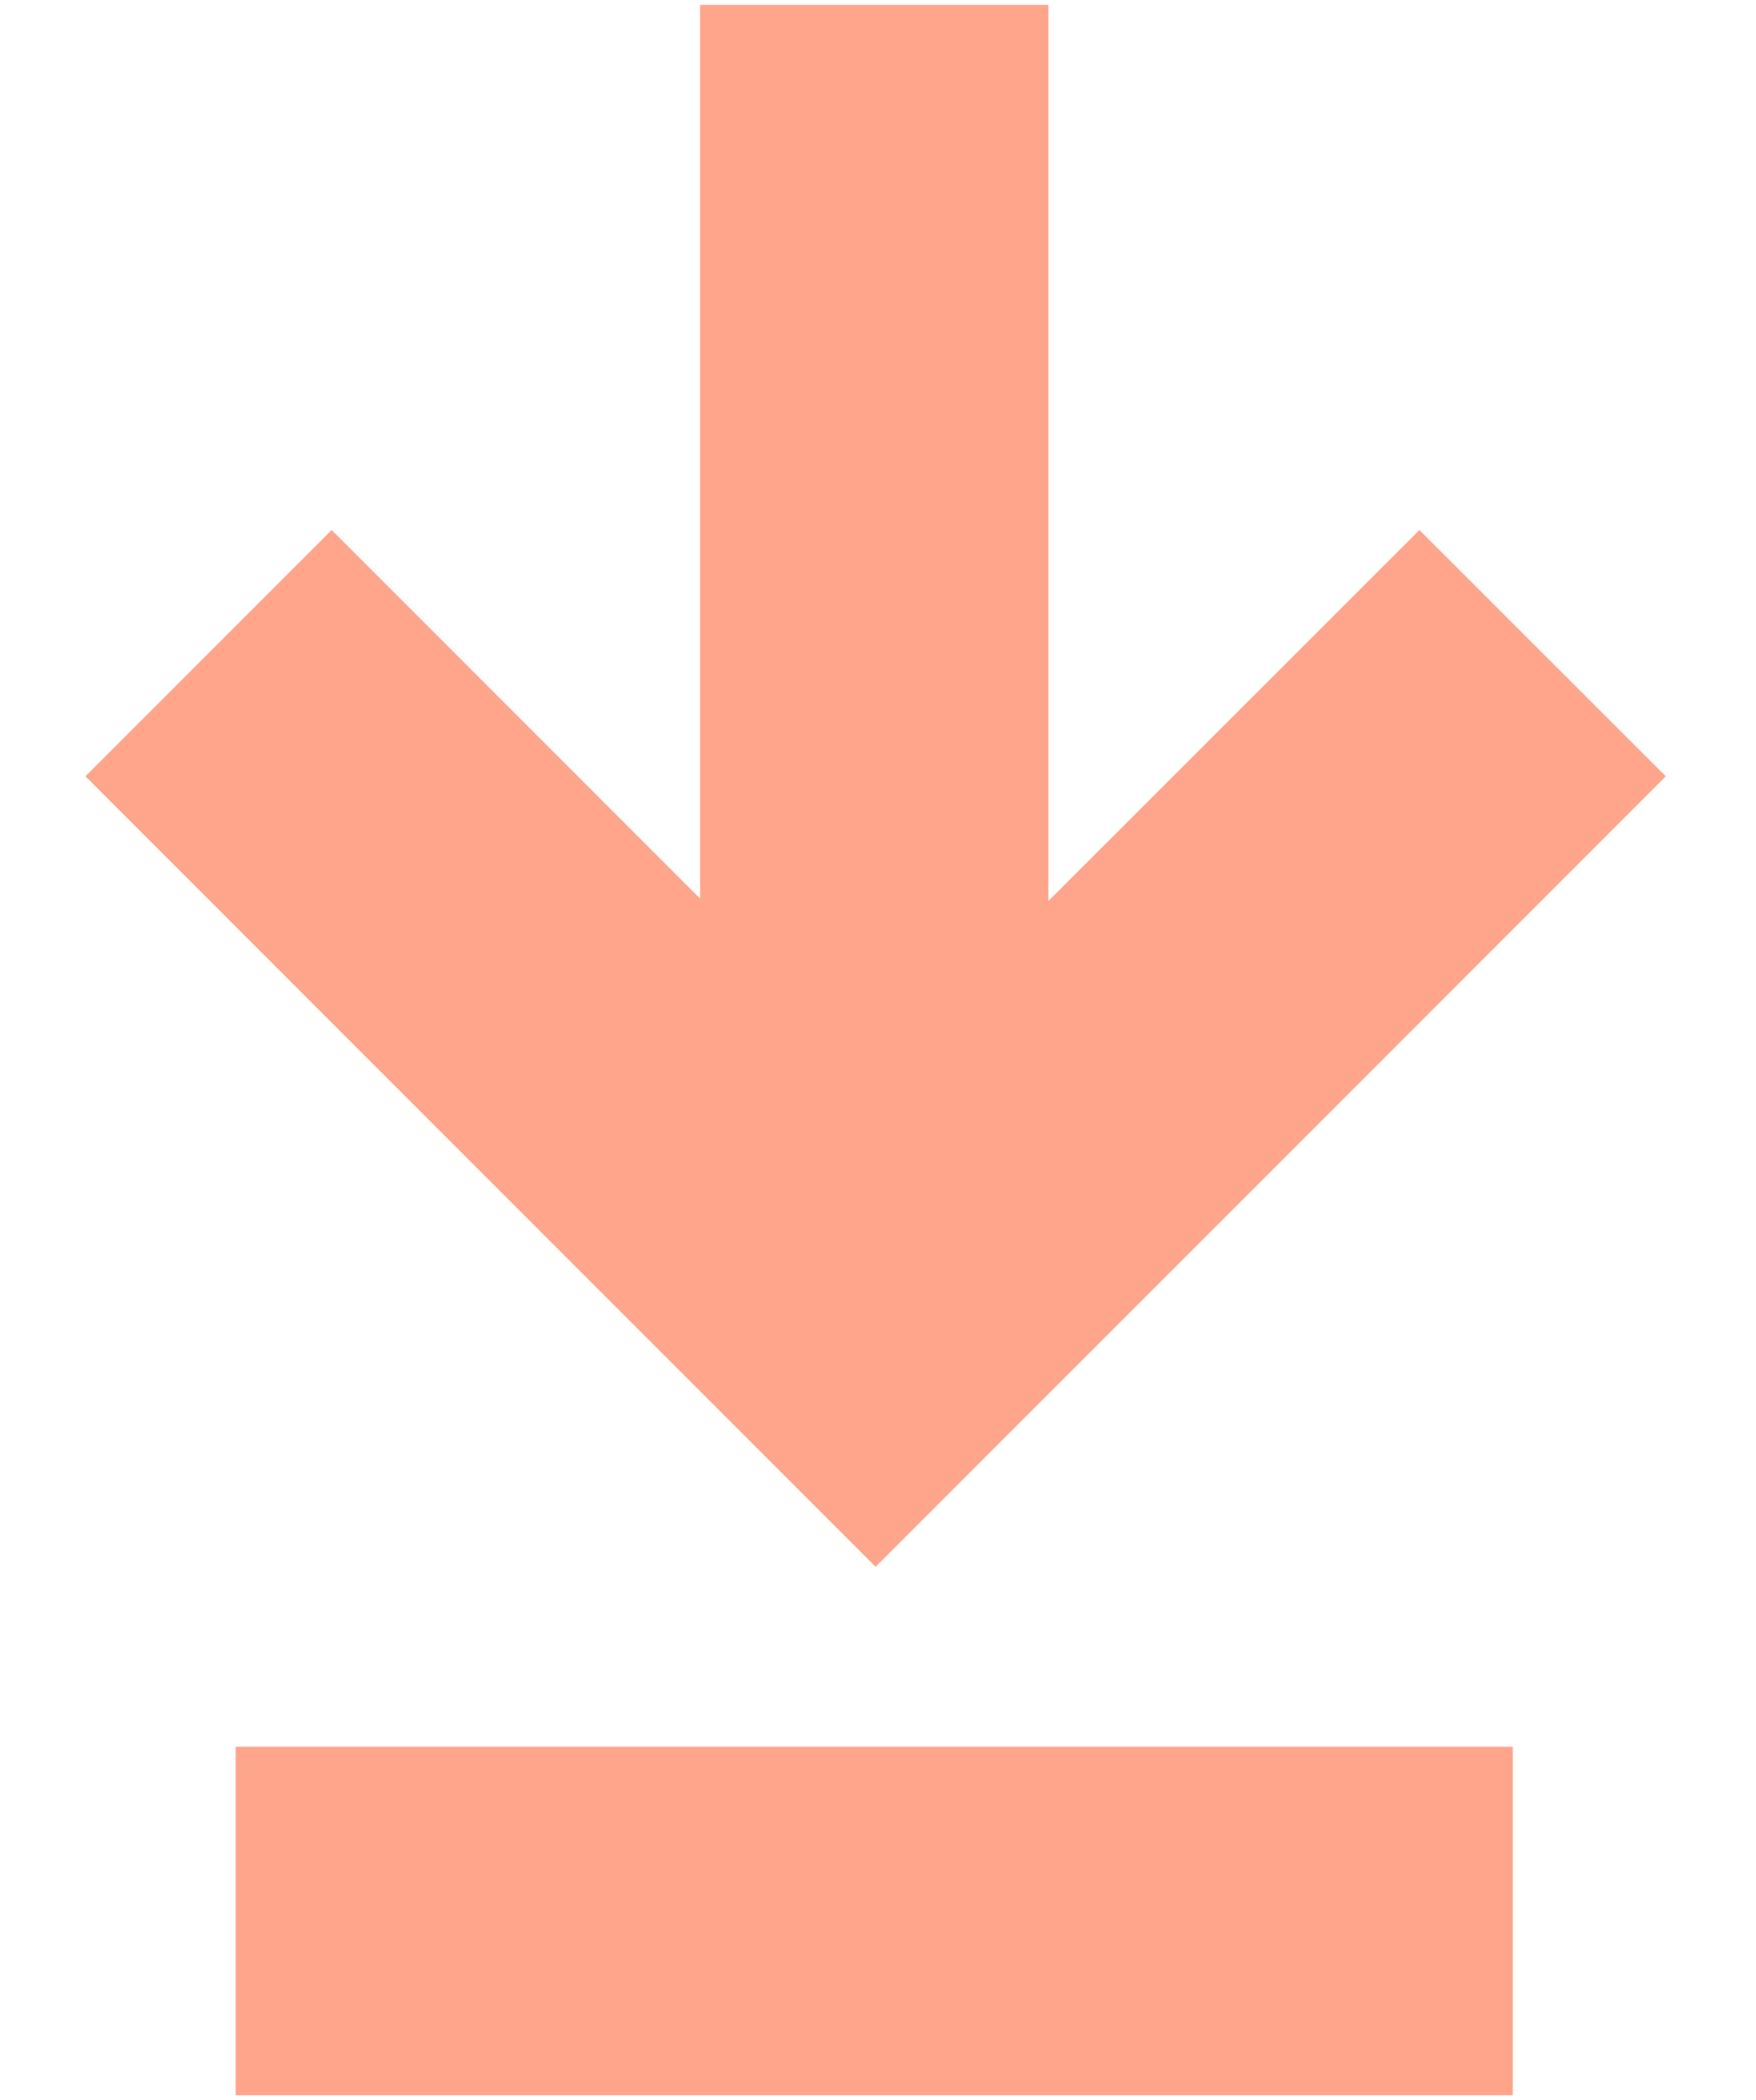 <?xml version="1.0" encoding="utf-8"?>
<!-- Generator: Adobe Illustrator 21.1.0, svg Export Plug-In . svg Version: 6.00 Build 0)  -->
<svg version="1.1" id="Layer_1" xmlns="http://www.w3.org/2000/svg" xmlns:xlink="http://www.w3.org/1999/xlink" x="0px" y="0px"
	 width="15.125px" height="18.083px" viewBox="0 0 15.125 18.083" enable-background="new 0 0 15.125 18.083" xml:space="preserve">
<path fill="#FFA58B" d="M2.03,15.042h11v3h-11V15.042z M12.226,4.564L9.03,7.759V0.042h-3v7.696L2.857,4.564L0.736,6.685
	l6.806,6.807l6.806-6.807L12.226,4.564z"/>
</svg>

